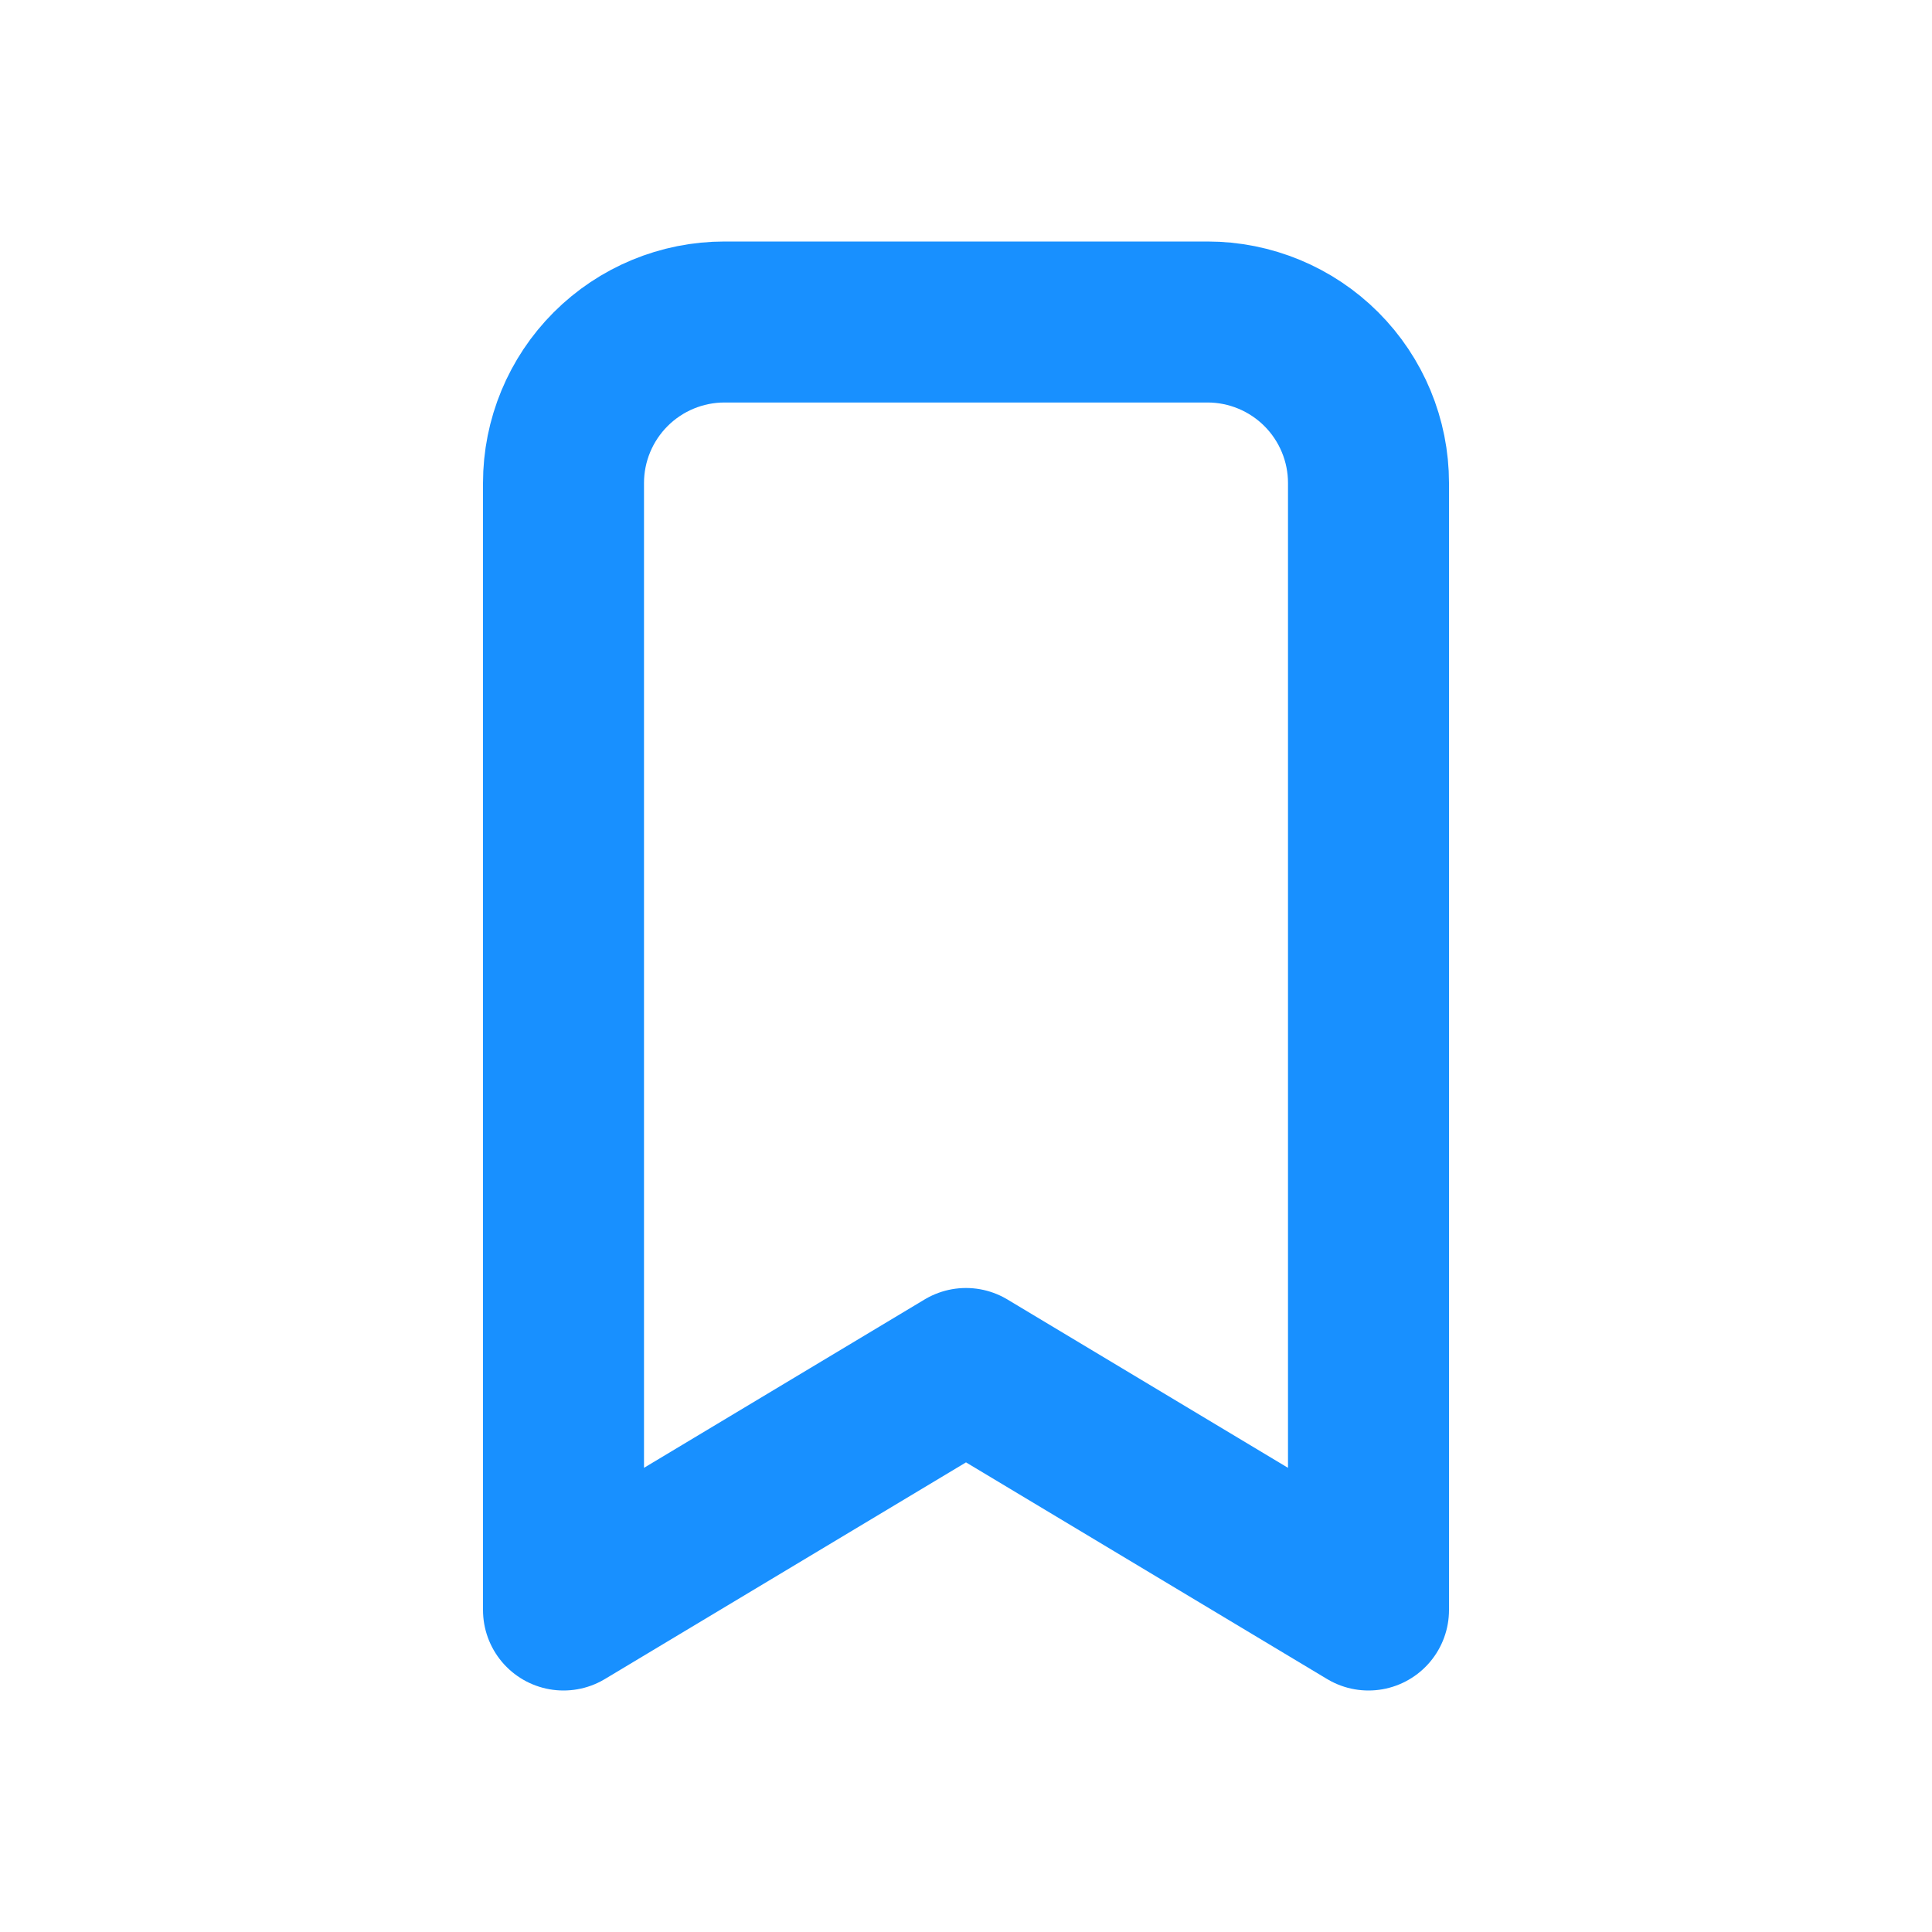 <svg width="24" height="24" viewBox="0 0 24 24" fill="none" xmlns="http://www.w3.org/2000/svg">
<g clip-path="url(#clip0_999_2422)">
<path d="M9 4H15C15.53 4 16.039 4.211 16.414 4.586C16.789 4.961 17 5.47 17 6V20L12 17L7 20V6C7 5.47 7.211 4.961 7.586 4.586C7.961 4.211 8.47 4 9 4Z" stroke="#1890FF" stroke-width="2" stroke-linecap="round" stroke-linejoin="round"/>
</g>
<defs>
<clipPath id="clip0_999_2422">
<rect width="24" height="24" fill="white"/>
</clipPath>
</defs>
</svg>
